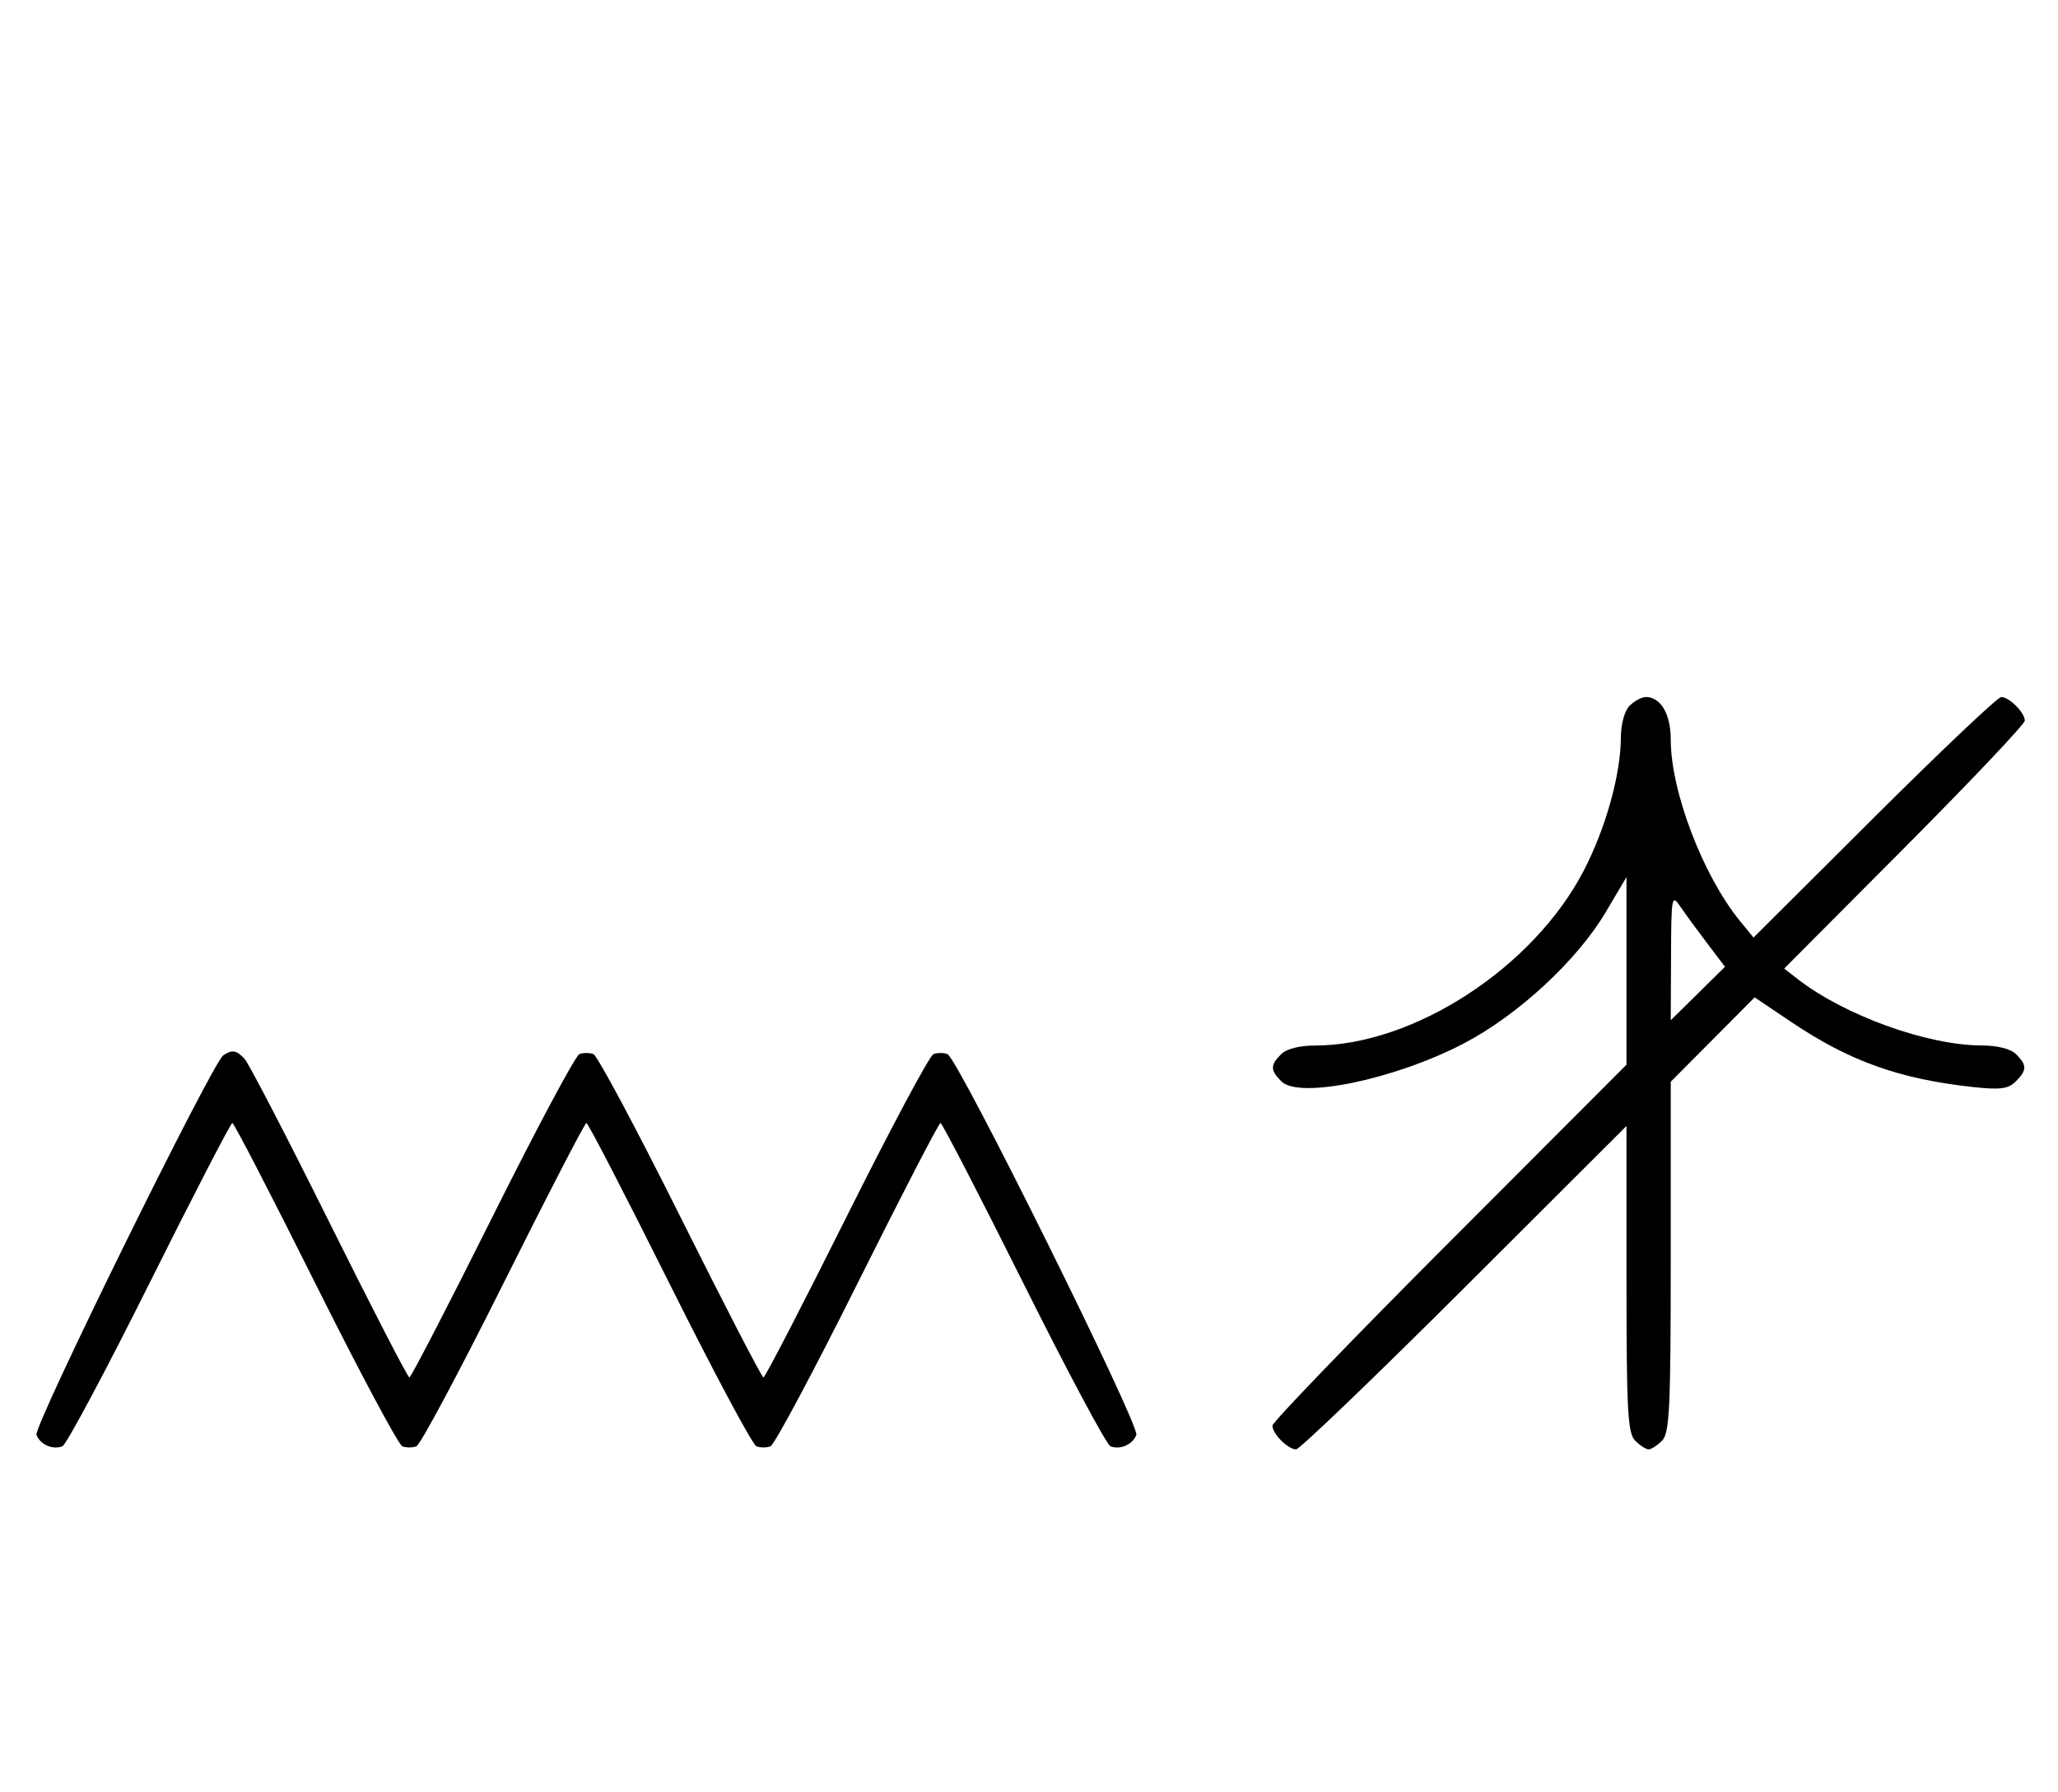 <svg xmlns="http://www.w3.org/2000/svg" width="372" height="324" viewBox="0 0 372 324" version="1.1">
	<path d="M 294.571 127.571 C 293.651 128.492, 292.994 130.873, 292.985 133.321 C 292.962 140.001, 290.247 149.731, 286.268 157.397 C 277.172 174.922, 255.527 189, 237.677 189 C 234.888 189, 232.538 189.605, 231.571 190.571 C 229.587 192.556, 229.597 193.454, 231.627 195.485 C 234.844 198.702, 252.057 195.135, 264.500 188.673 C 274.320 183.573, 285.069 173.642, 290.252 164.881 L 294 158.546 294 175.503 L 294 192.460 262 224.515 C 244.400 242.146, 230 257.086, 230 257.714 C 230 259.190, 232.808 262, 234.282 262 C 234.909 262, 248.602 248.848, 264.711 232.773 L 294 203.545 294 231.201 C 294 255.010, 294.219 259.076, 295.571 260.429 C 296.436 261.293, 297.529 262, 298 262 C 298.471 262, 299.564 261.293, 300.429 260.429 C 301.791 259.066, 302 254.646, 302 227.201 L 302 195.544 309.583 187.917 L 317.166 180.289 323.833 184.775 C 334.313 191.826, 343.330 195.052, 356.598 196.497 C 361.549 197.036, 363.007 196.850, 364.348 195.509 C 366.404 193.453, 366.418 192.561, 364.429 190.571 C 363.453 189.596, 361.082 188.994, 358.179 188.985 C 348.369 188.954, 333.493 183.591, 325 177.024 L 322.500 175.091 344.250 153.243 C 356.212 141.227, 366 130.889, 366 130.269 C 366 128.813, 363.187 126, 361.731 126 C 361.111 126, 350.784 135.783, 338.781 147.741 L 316.959 169.481 314.517 166.491 C 307.813 158.281, 302 143.042, 302 133.677 C 302 129.089, 300.190 126, 297.500 126 C 296.754 126, 295.436 126.707, 294.571 127.571 M 302.052 172.962 L 302 184.425 306.904 179.595 L 311.807 174.765 308.654 170.607 C 306.919 168.320, 304.736 165.336, 303.802 163.975 C 302.159 161.580, 302.103 161.868, 302.052 172.962 M 40.370 190.765 C 38.401 192.045, 6.007 257.855, 6.594 259.384 C 7.265 261.133, 9.512 262.124, 11.274 261.448 C 11.975 261.180, 19.056 247.919, 27.010 231.980 C 34.964 216.041, 41.710 203, 42 203 C 42.290 203, 49.036 216.041, 56.990 231.980 C 64.944 247.919, 72.025 261.180, 72.726 261.448 C 73.427 261.717, 74.573 261.717, 75.274 261.448 C 75.975 261.180, 83.056 247.919, 91.010 231.980 C 98.964 216.041, 105.710 203, 106 203 C 106.290 203, 113.036 216.041, 120.990 231.980 C 128.944 247.919, 136.025 261.180, 136.726 261.448 C 137.427 261.717, 138.573 261.717, 139.274 261.448 C 139.975 261.180, 147.056 247.919, 155.010 231.980 C 162.964 216.041, 169.710 203, 170 203 C 170.290 203, 177.036 216.041, 184.990 231.980 C 192.944 247.919, 200.025 261.180, 200.726 261.448 C 202.486 262.124, 204.735 261.134, 205.404 259.389 C 206.061 257.677, 173.125 191.262, 171.265 190.548 C 170.569 190.281, 169.427 190.283, 168.726 190.552 C 168.025 190.820, 160.944 204.081, 152.990 220.020 C 145.036 235.959, 138.290 249, 138 249 C 137.710 249, 130.964 235.959, 123.010 220.020 C 115.056 204.081, 107.975 190.820, 107.274 190.552 C 106.573 190.283, 105.427 190.283, 104.726 190.552 C 104.025 190.820, 96.944 204.081, 88.990 220.020 C 81.036 235.959, 74.290 249, 74 249 C 73.709 249, 67.178 236.339, 59.486 220.864 C 51.794 205.389, 44.905 192.114, 44.179 191.364 C 42.686 189.823, 41.988 189.713, 40.370 190.765 " stroke="none" fill="black" fill-rule="evenodd"/>
</svg>